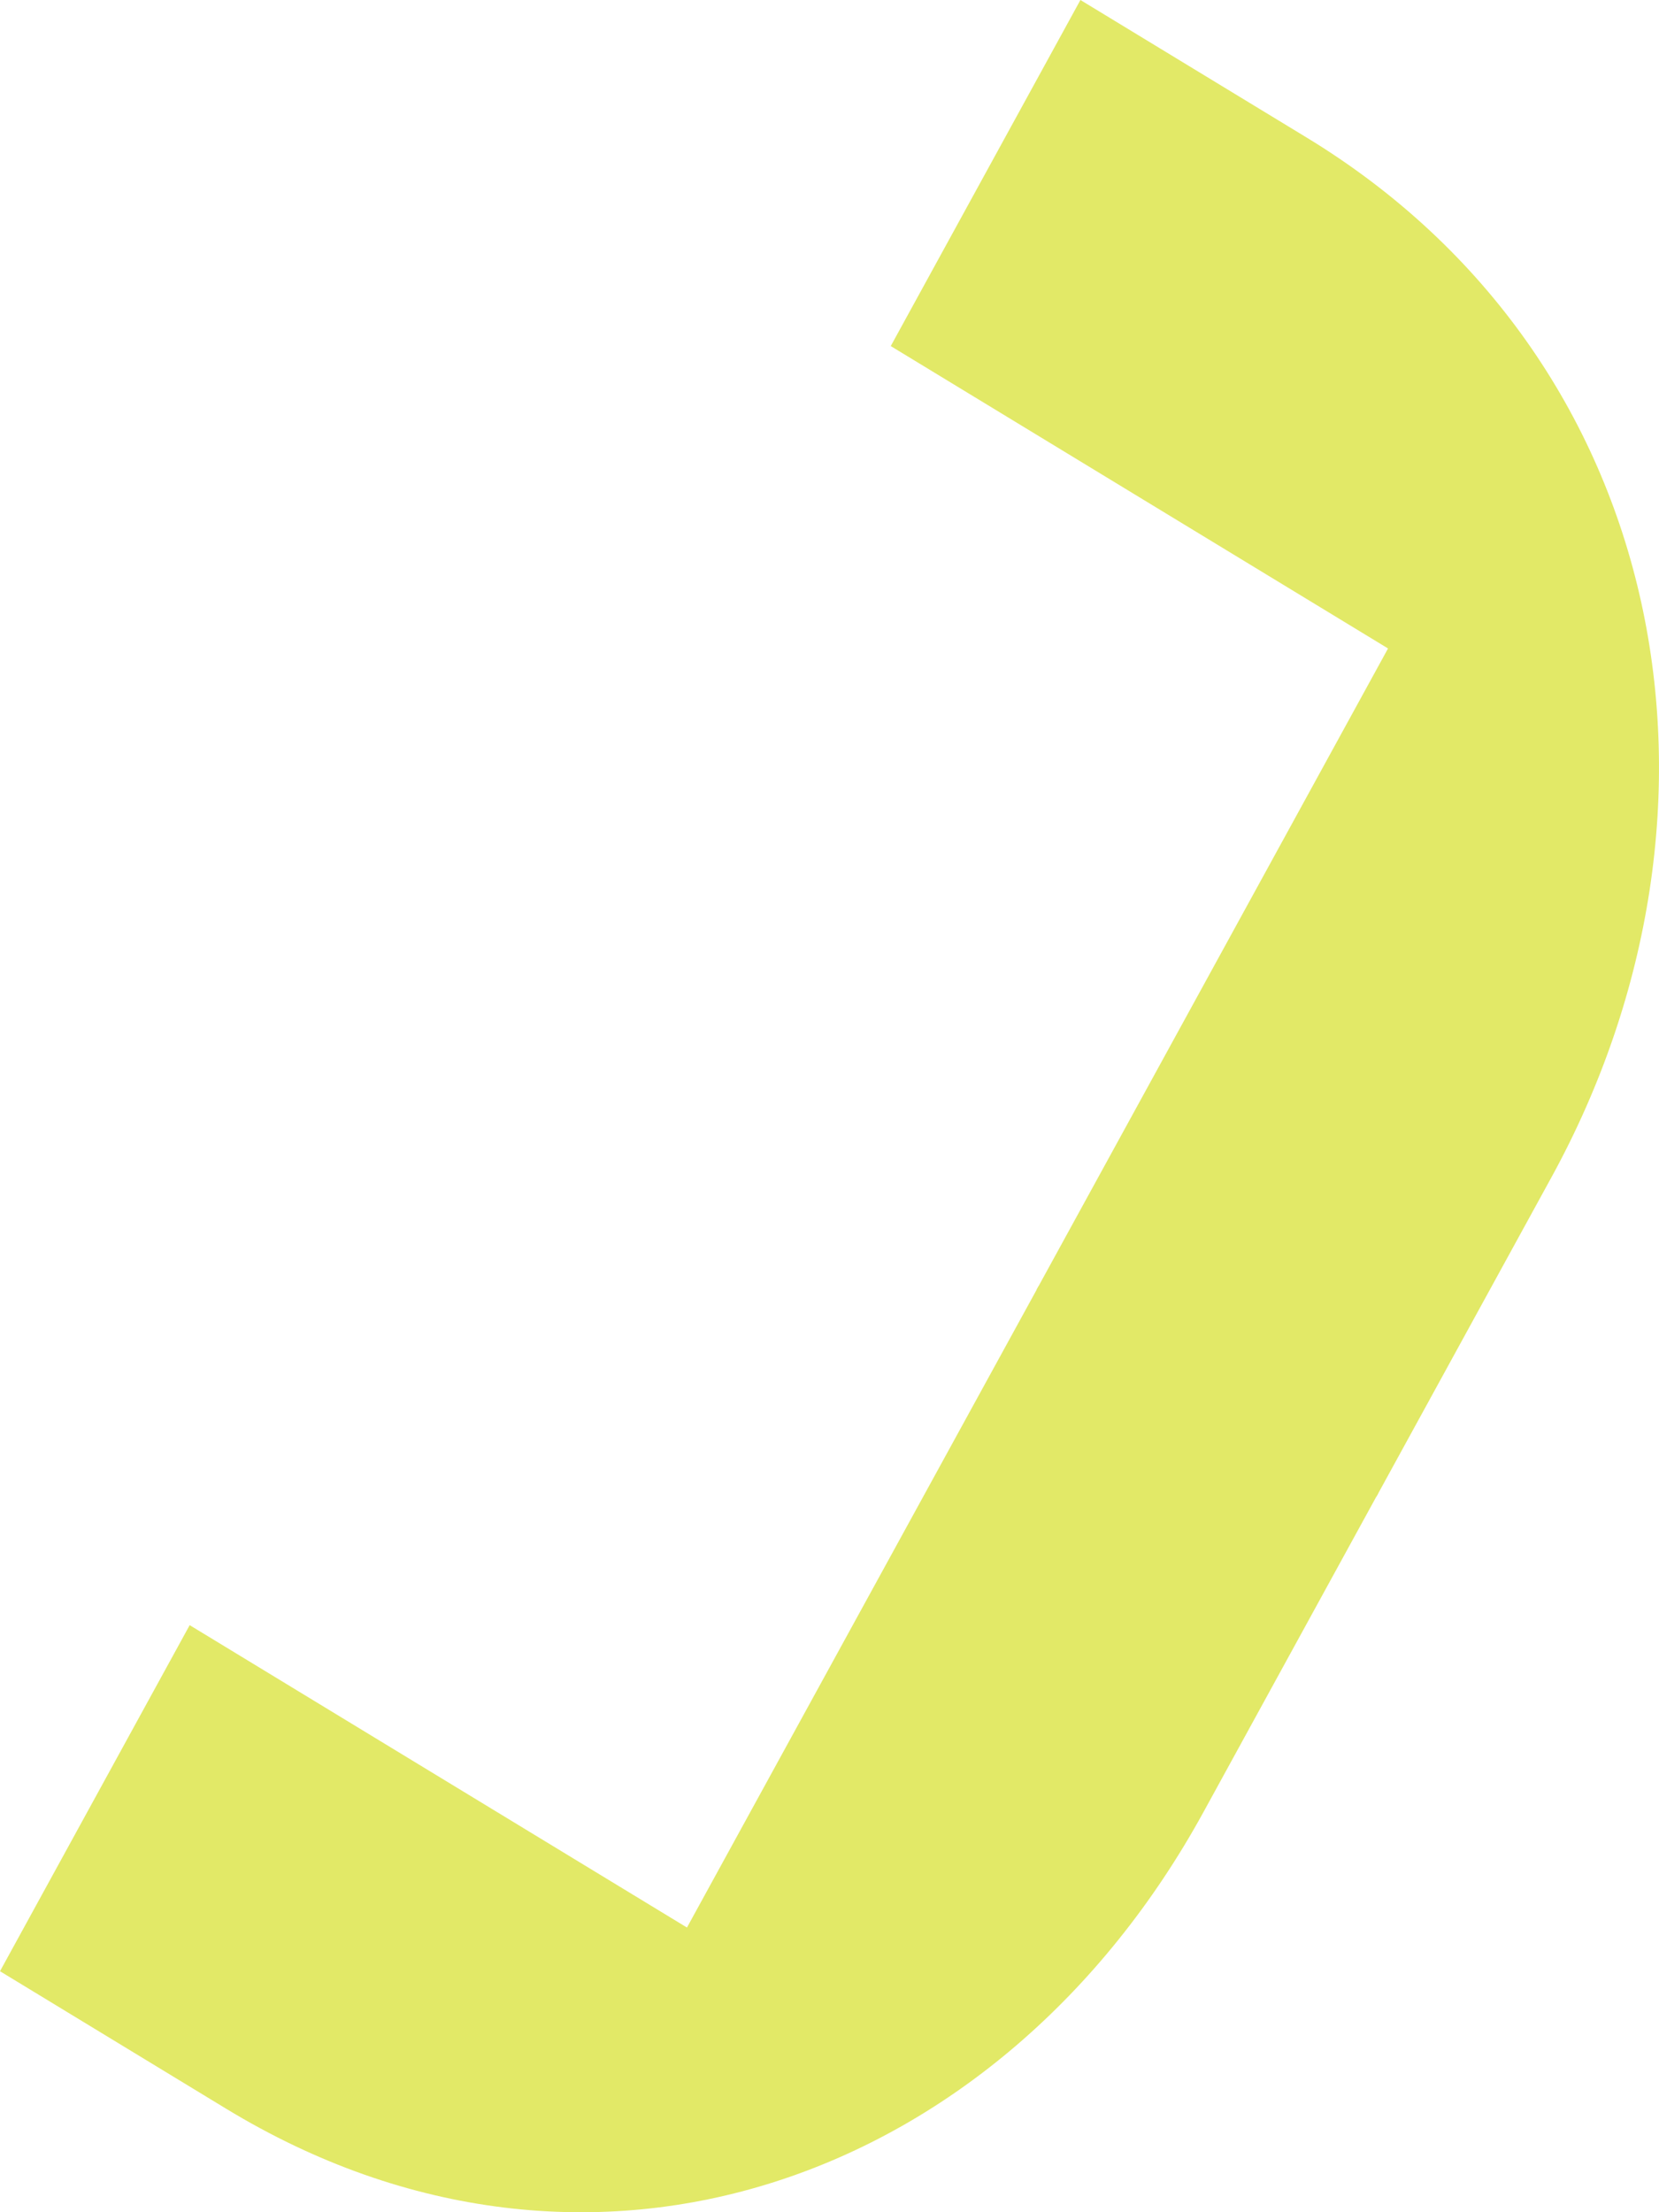 <svg width="12" height="16" viewBox="0 0 12 16" fill="none" xmlns="http://www.w3.org/2000/svg">
<path d="M11.222 8.515L9.957 10.823L7.498 9.328L10.04 4.69L6.443 2.503L7.815 0L9.45 0.994C12.081 2.594 12.684 5.847 11.222 8.515Z" fill="#E2E967"/>
<path d="M8.705 13.106L9.97 10.798L7.512 9.303L4.969 13.941L1.372 11.754L0 14.257L1.635 15.251C4.266 16.851 7.243 15.774 8.705 13.106Z" fill="#E2E967"/>
</svg>
